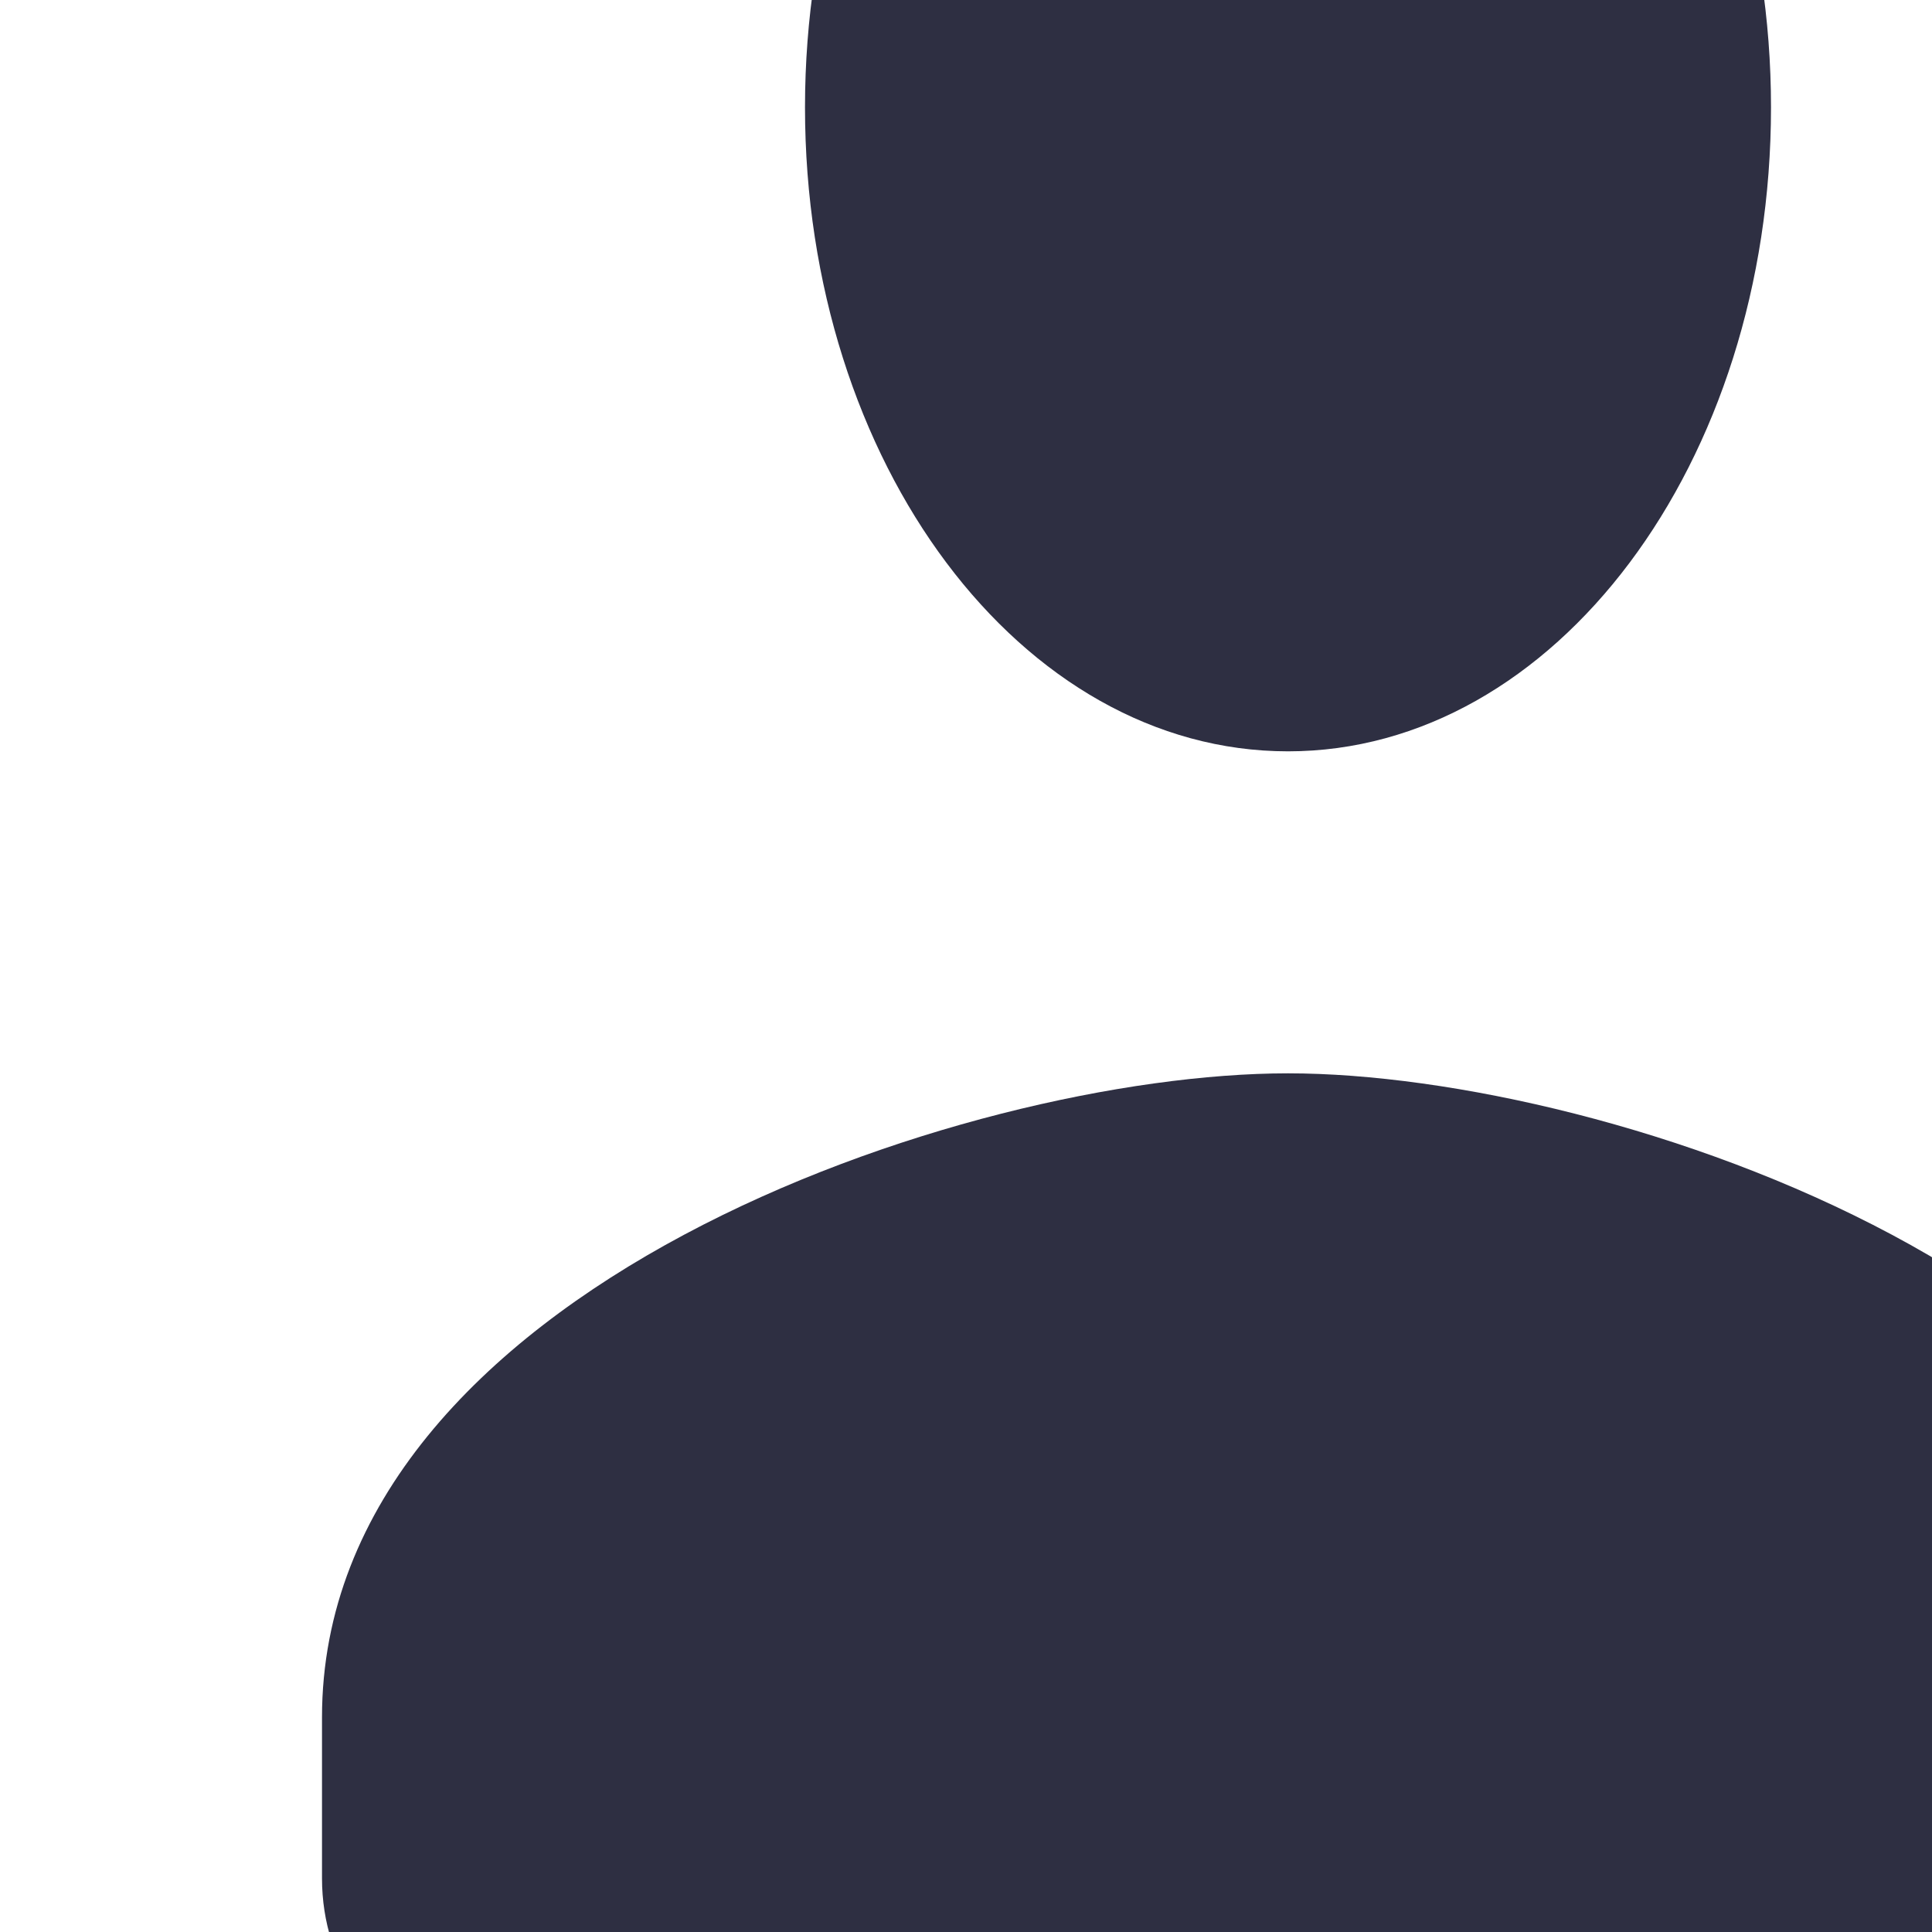 <svg width="18" height="18" viewBox="0 0 18 18" fill="none" xmlns="http://www.w3.org/2000/svg">
<g filter="url(#filter0_d_297039_1141)">
<path d="M12 3C14.486 3 16.5 0.315 16.5 -3C16.5 -6.315 14.486 -9 12 -9C9.514 -9 7.5 -6.315 7.5 -3C7.5 0.315 9.514 3 12 3ZM12 6C8.996 6 3 8.01 3 12V13.5C3 14.325 3.506 15 4.125 15H19.875C20.494 15 21 14.325 21 13.5V12C21 8.01 15.004 6 12 6Z" fill="#2E2F42"/>
</g>
<defs>
<filter id="filter0_d_297039_1141" x="-1" y="-9" width="26" height="32" filterUnits="userSpaceOnUse" color-interpolation-filters="sRGB">
<feFlood flood-opacity="0" result="BackgroundImageFix"/>
<feColorMatrix in="SourceAlpha" type="matrix" values="0 0 0 0 0 0 0 0 0 0 0 0 0 0 0 0 0 0 127 0" result="hardAlpha"/>
<feOffset dy="4"/>
<feGaussianBlur stdDeviation="2"/>
<feComposite in2="hardAlpha" operator="out"/>
<feColorMatrix type="matrix" values="0 0 0 0 0 0 0 0 0 0 0 0 0 0 0 0 0 0 0.25 0"/>
<feBlend mode="normal" in2="BackgroundImageFix" result="effect1_dropShadow_297039_1141"/>
<feBlend mode="normal" in="SourceGraphic" in2="effect1_dropShadow_297039_1141" result="shape"/>
</filter>
</defs>
</svg>
